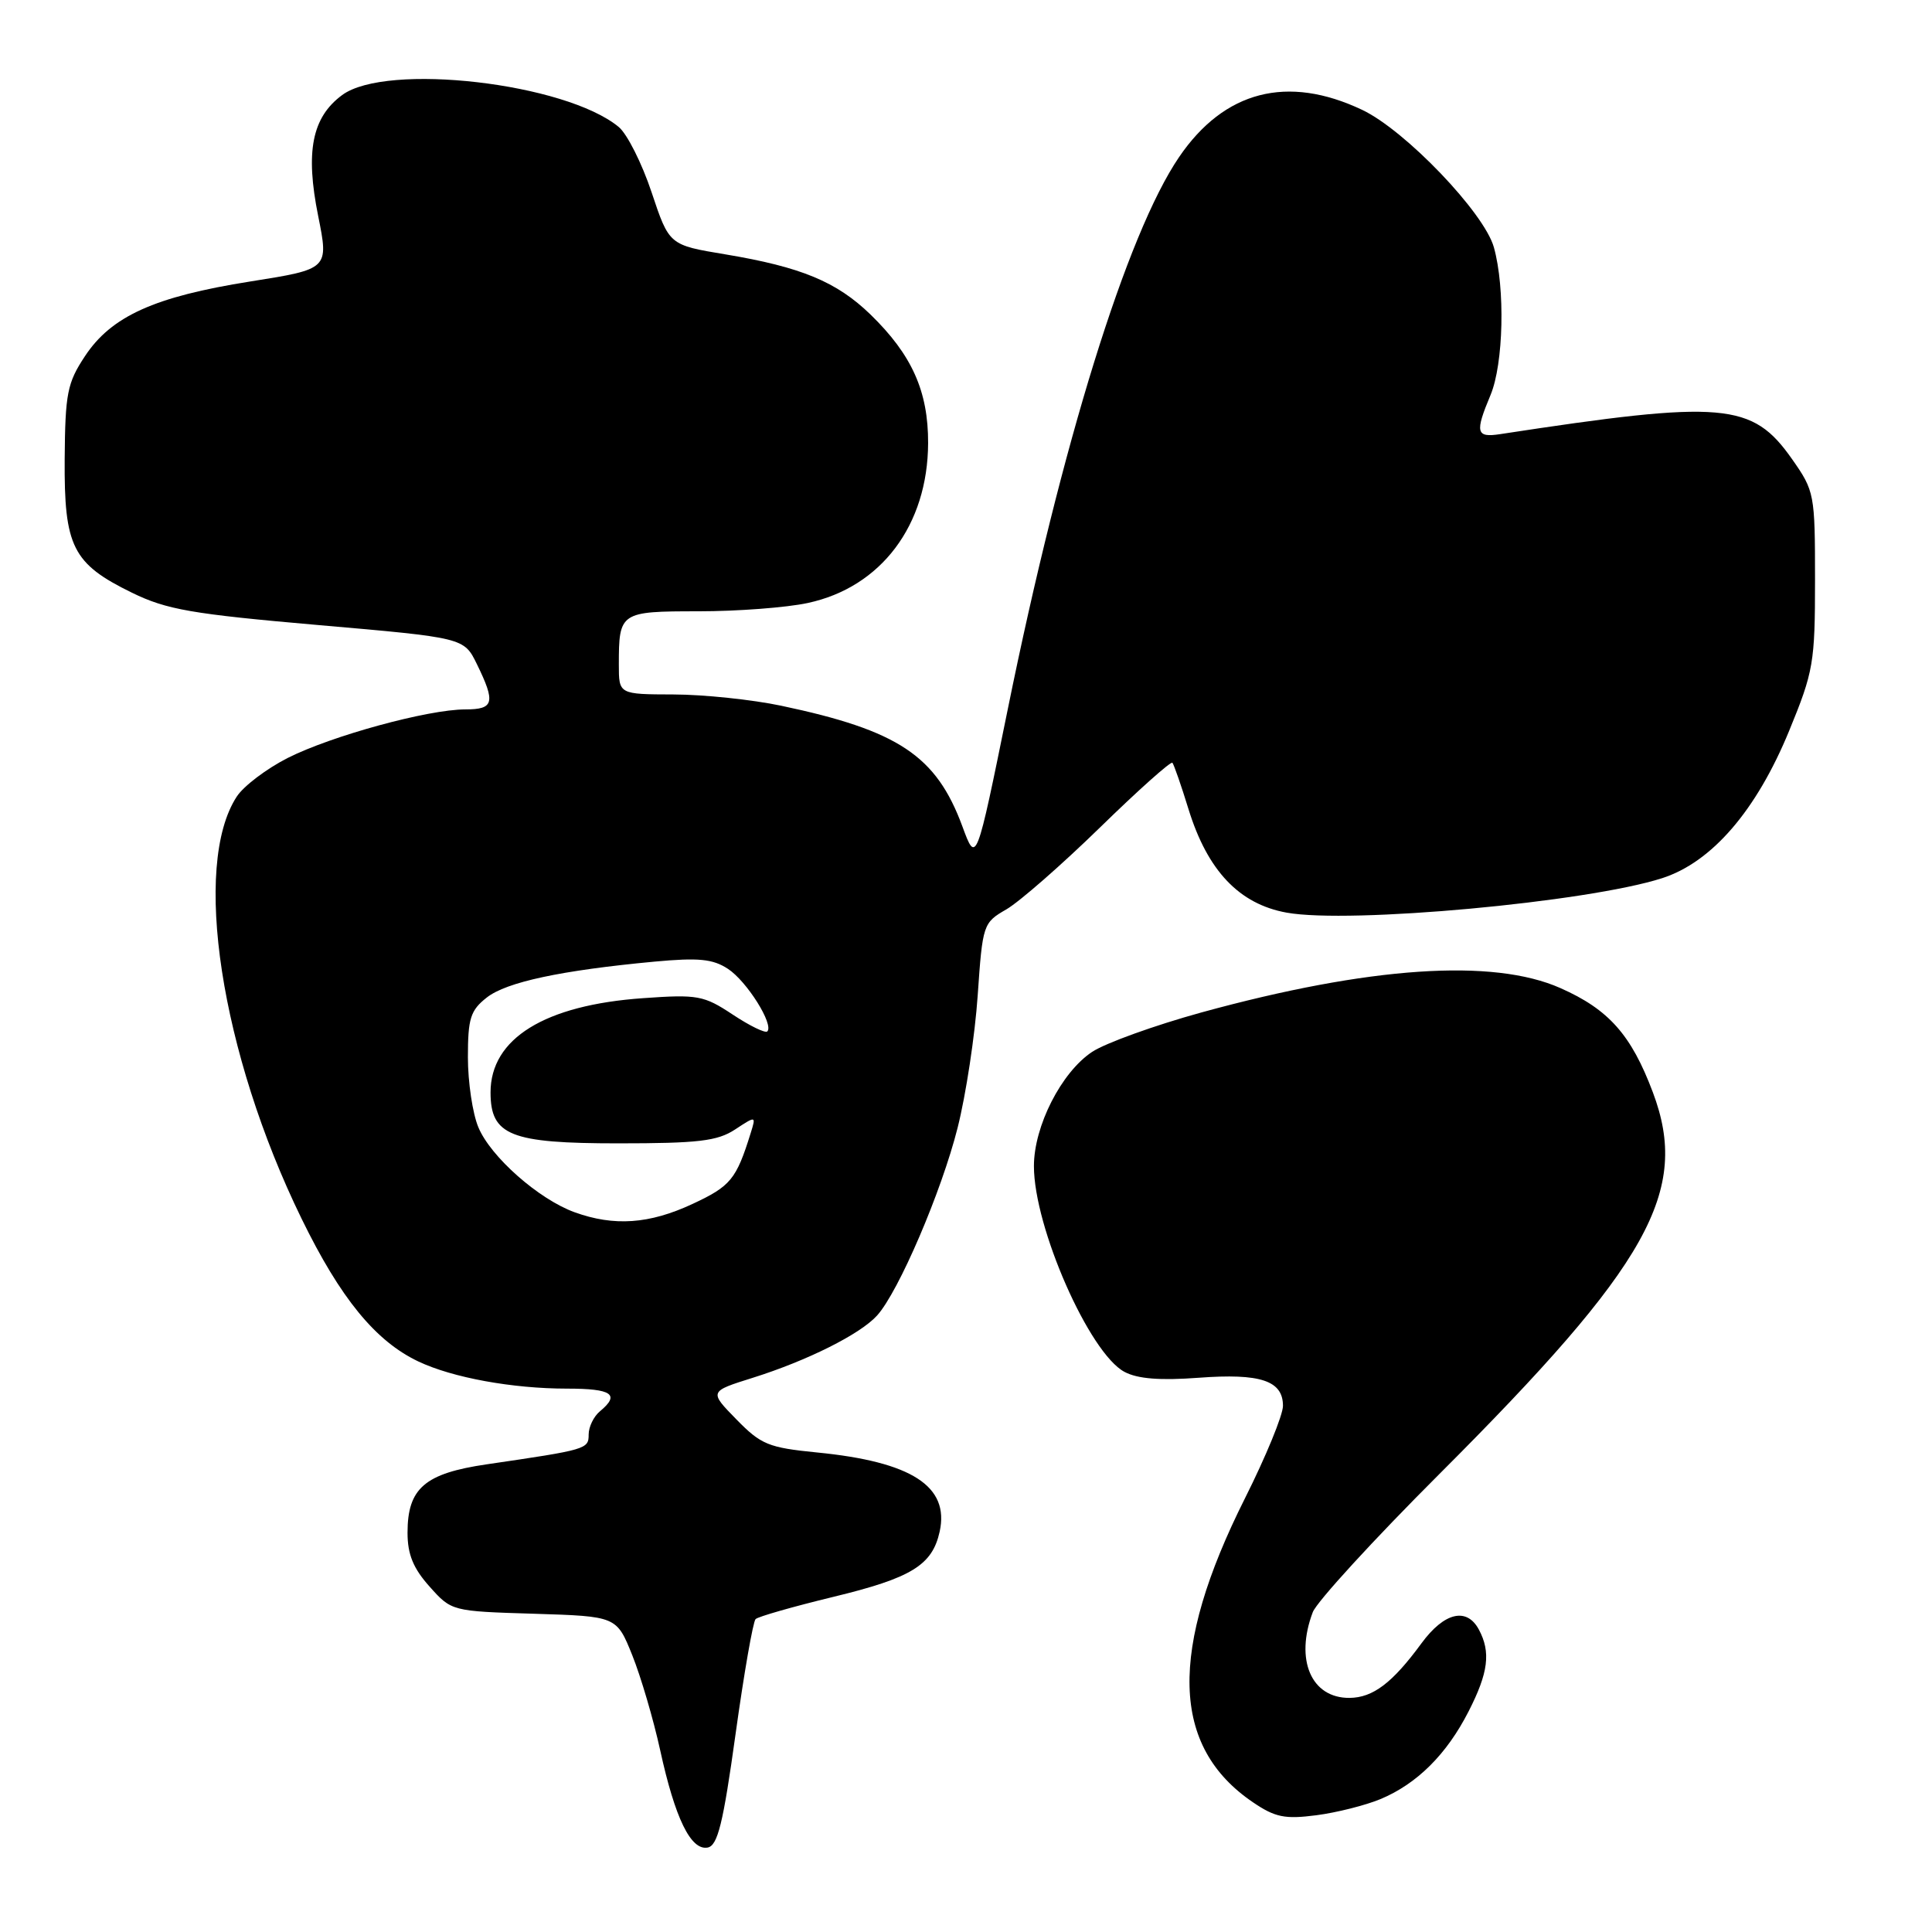 <?xml version="1.0" encoding="UTF-8" standalone="no"?>
<!DOCTYPE svg PUBLIC "-//W3C//DTD SVG 1.1//EN" "http://www.w3.org/Graphics/SVG/1.1/DTD/svg11.dtd" >
<svg xmlns="http://www.w3.org/2000/svg" xmlns:xlink="http://www.w3.org/1999/xlink" version="1.1" viewBox="0 0 256 256">
 <g >
 <path fill="currentColor"
d=" M 97.46 229.81 C 98.58 221.74 99.78 214.87 100.12 214.54 C 100.45 214.21 105.08 212.89 110.39 211.60 C 120.77 209.09 123.53 207.40 124.51 202.95 C 125.83 196.94 120.80 193.69 108.26 192.46 C 101.82 191.82 100.84 191.42 97.57 188.07 C 93.96 184.38 93.96 184.38 99.73 182.57 C 106.98 180.29 113.98 176.79 116.22 174.31 C 119.07 171.16 124.76 157.89 126.89 149.43 C 127.99 145.07 129.19 137.18 129.55 131.90 C 130.20 122.47 130.27 122.27 133.36 120.49 C 135.09 119.48 140.66 114.61 145.74 109.66 C 150.82 104.70 155.15 100.84 155.35 101.07 C 155.55 101.31 156.52 104.08 157.49 107.24 C 160.01 115.38 164.21 119.80 170.49 120.93 C 178.85 122.44 210.30 119.55 220.22 116.37 C 226.83 114.25 232.72 107.42 237.07 96.84 C 240.30 88.98 240.50 87.83 240.50 76.84 C 240.50 65.45 240.43 65.07 237.46 60.84 C 232.18 53.32 228.42 52.99 198.75 57.53 C 195.59 58.01 195.42 57.31 197.50 52.35 C 199.23 48.21 199.46 38.20 197.95 32.78 C 196.68 28.20 186.21 17.27 180.50 14.56 C 170.59 9.86 162.22 12.02 156.23 20.82 C 149.32 30.97 140.68 58.81 133.53 94.00 C 129.36 114.50 129.36 114.50 127.52 109.50 C 124.06 100.13 119.05 96.79 103.50 93.51 C 99.65 92.70 93.24 92.03 89.25 92.02 C 82.00 92.00 82.00 92.00 82.00 88.08 C 82.00 81.11 82.16 81.00 92.56 81.00 C 97.70 81.00 104.21 80.51 107.03 79.90 C 116.75 77.82 122.94 69.59 122.98 58.71 C 123.00 51.85 120.84 47.02 115.35 41.68 C 110.86 37.33 106.17 35.38 96.09 33.70 C 88.67 32.47 88.67 32.47 86.34 25.48 C 85.06 21.64 83.10 17.75 81.99 16.83 C 74.95 10.99 51.19 8.25 45.33 12.60 C 41.34 15.55 40.44 20.09 42.16 28.62 C 43.57 35.65 43.57 35.65 33.15 37.30 C 20.48 39.31 14.76 41.89 11.26 47.19 C 8.91 50.74 8.64 52.12 8.57 60.82 C 8.49 72.44 9.61 74.69 17.49 78.54 C 22.08 80.78 25.39 81.36 42.14 82.82 C 61.48 84.50 61.48 84.50 63.19 88.00 C 65.69 93.11 65.46 94.00 61.66 94.00 C 56.72 94.00 43.92 97.50 38.11 100.44 C 35.32 101.86 32.29 104.15 31.38 105.54 C 25.42 114.64 29.23 139.52 39.97 161.50 C 45.11 172.03 49.76 177.71 55.43 180.40 C 59.96 182.55 67.90 184.00 75.14 184.00 C 81.09 184.00 82.20 184.76 79.50 187.00 C 78.67 187.68 78.00 189.07 78.00 190.08 C 78.00 192.02 77.75 192.09 64.50 194.03 C 56.28 195.23 54.00 197.20 54.00 203.10 C 54.00 205.96 54.76 207.82 56.92 210.23 C 59.83 213.49 59.85 213.50 70.77 213.83 C 81.70 214.17 81.70 214.17 83.78 219.33 C 84.92 222.18 86.58 227.82 87.47 231.88 C 89.45 240.95 91.54 245.23 93.77 244.81 C 95.10 244.55 95.82 241.63 97.46 229.81 Z  M 182.92 238.39 C 187.76 236.37 191.70 232.45 194.59 226.78 C 197.22 221.64 197.56 218.92 195.96 215.93 C 194.35 212.93 191.37 213.64 188.35 217.75 C 184.50 223.00 181.93 224.95 178.82 224.98 C 173.74 225.02 171.56 219.93 173.95 213.62 C 174.48 212.24 182.03 204.00 190.73 195.31 C 218.56 167.49 223.95 157.86 219.01 144.73 C 216.15 137.13 213.17 133.76 206.77 130.93 C 197.82 126.95 181.42 128.06 159.21 134.15 C 153.01 135.86 146.48 138.21 144.71 139.38 C 140.63 142.09 137.00 149.22 137.00 154.52 C 137.00 162.63 144.34 179.30 149.00 181.78 C 150.74 182.71 153.72 182.94 158.83 182.56 C 167.02 181.95 170.00 182.94 170.00 186.28 C 170.00 187.50 167.74 193.00 164.98 198.50 C 154.83 218.72 155.16 231.44 166.02 238.81 C 168.96 240.81 170.26 241.07 174.42 240.53 C 177.12 240.18 180.95 239.21 182.92 238.39 Z  M 76.14 160.63 C 71.39 158.91 65.02 153.29 63.39 149.38 C 62.62 147.56 62.00 143.38 62.00 140.10 C 62.00 134.94 62.33 133.88 64.51 132.17 C 67.11 130.13 74.33 128.58 86.73 127.42 C 92.56 126.88 94.45 127.06 96.46 128.38 C 98.96 130.02 102.57 135.76 101.67 136.67 C 101.40 136.93 99.34 135.93 97.08 134.43 C 93.26 131.90 92.44 131.75 85.24 132.26 C 72.19 133.17 65.00 137.60 65.00 144.75 C 65.00 150.45 67.64 151.50 81.90 151.50 C 92.53 151.50 95.05 151.20 97.39 149.67 C 100.19 147.83 100.19 147.83 99.46 150.17 C 97.56 156.27 96.81 157.18 91.76 159.53 C 86.04 162.20 81.37 162.52 76.14 160.63 Z "/>
</g>
</svg>